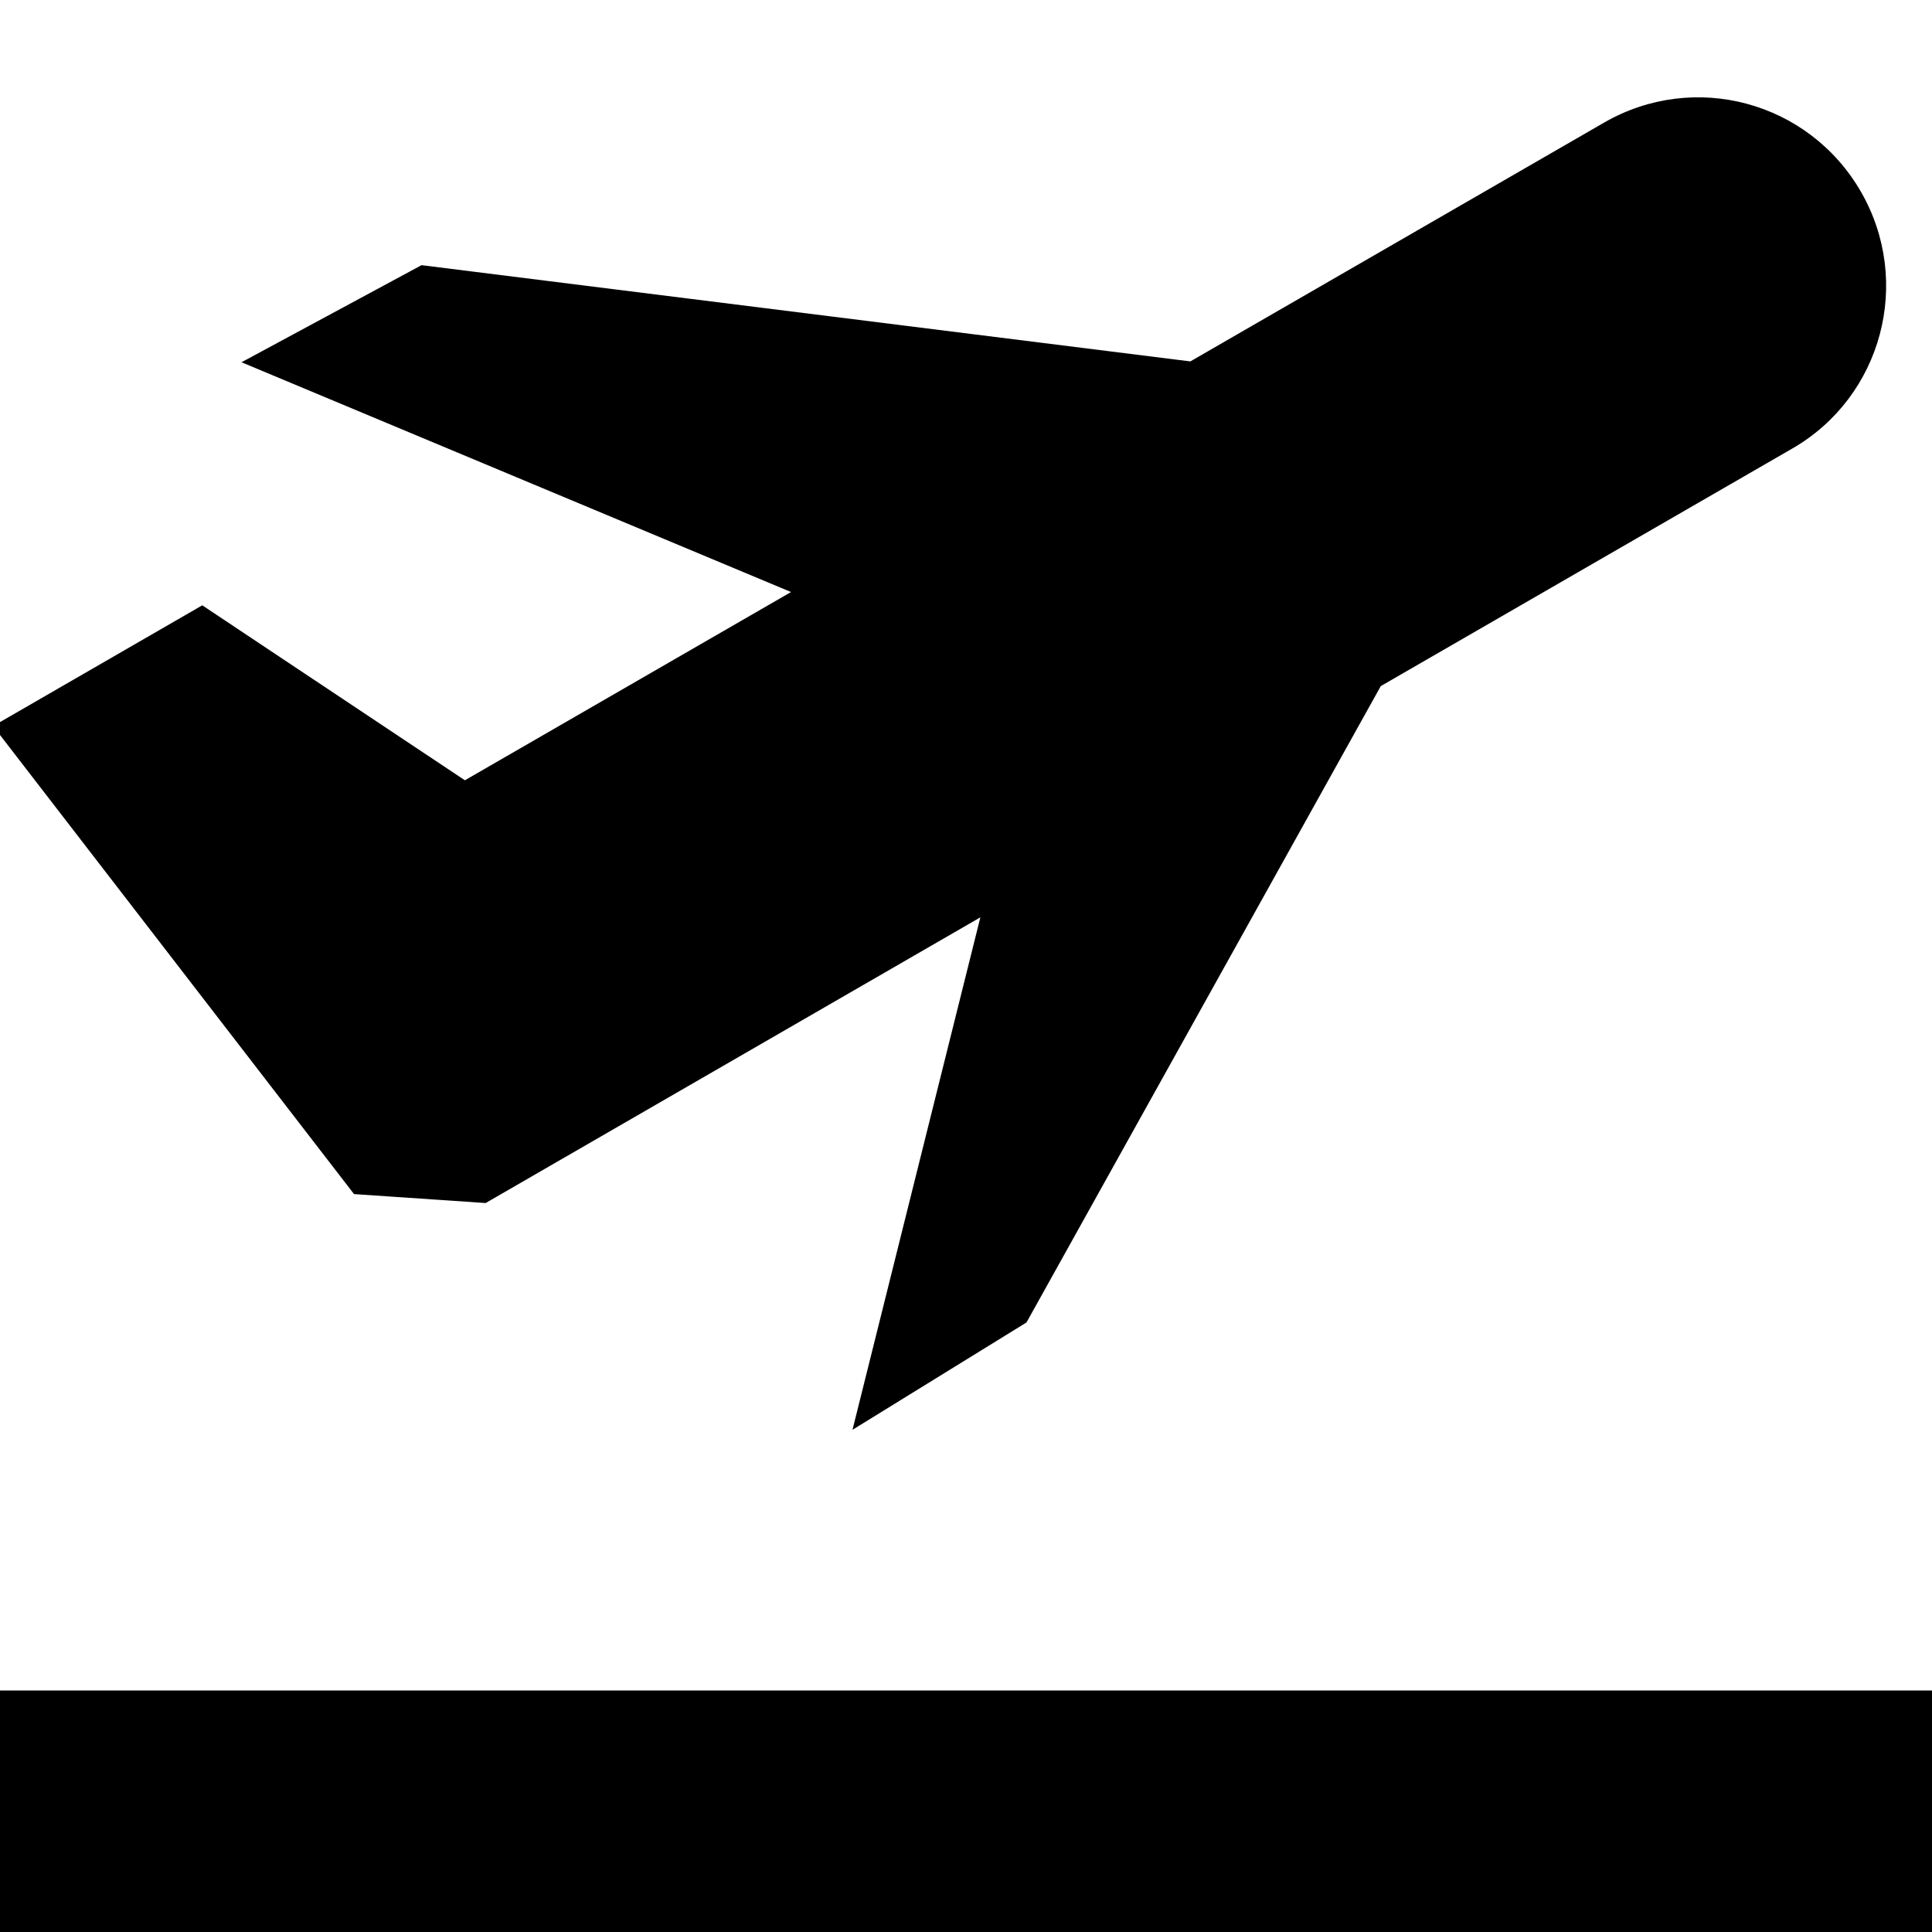 <svg xmlns="http://www.w3.org/2000/svg" width="16" height="16" viewBox="0 0 16 16">
  <g>
    <path d="M2.932,9.889 L-0.057,6.013 L1.675,5.013 L3.85,6.462 L6.551,4.903 L2,3 L3.491,2.196 L9.858,2.993 L13.285,1.015 C14.029,0.586 14.977,0.837 15.411,1.587 C15.841,2.333 15.587,3.285 14.844,3.714 L11.435,5.682 L8.501,10.952 L7.06,11.841 L8.119,7.597 L4.022,9.963 L2.932,9.889 Z"/>
    <rect width="16" height="2" y="14"/>
  </g>
</svg>
